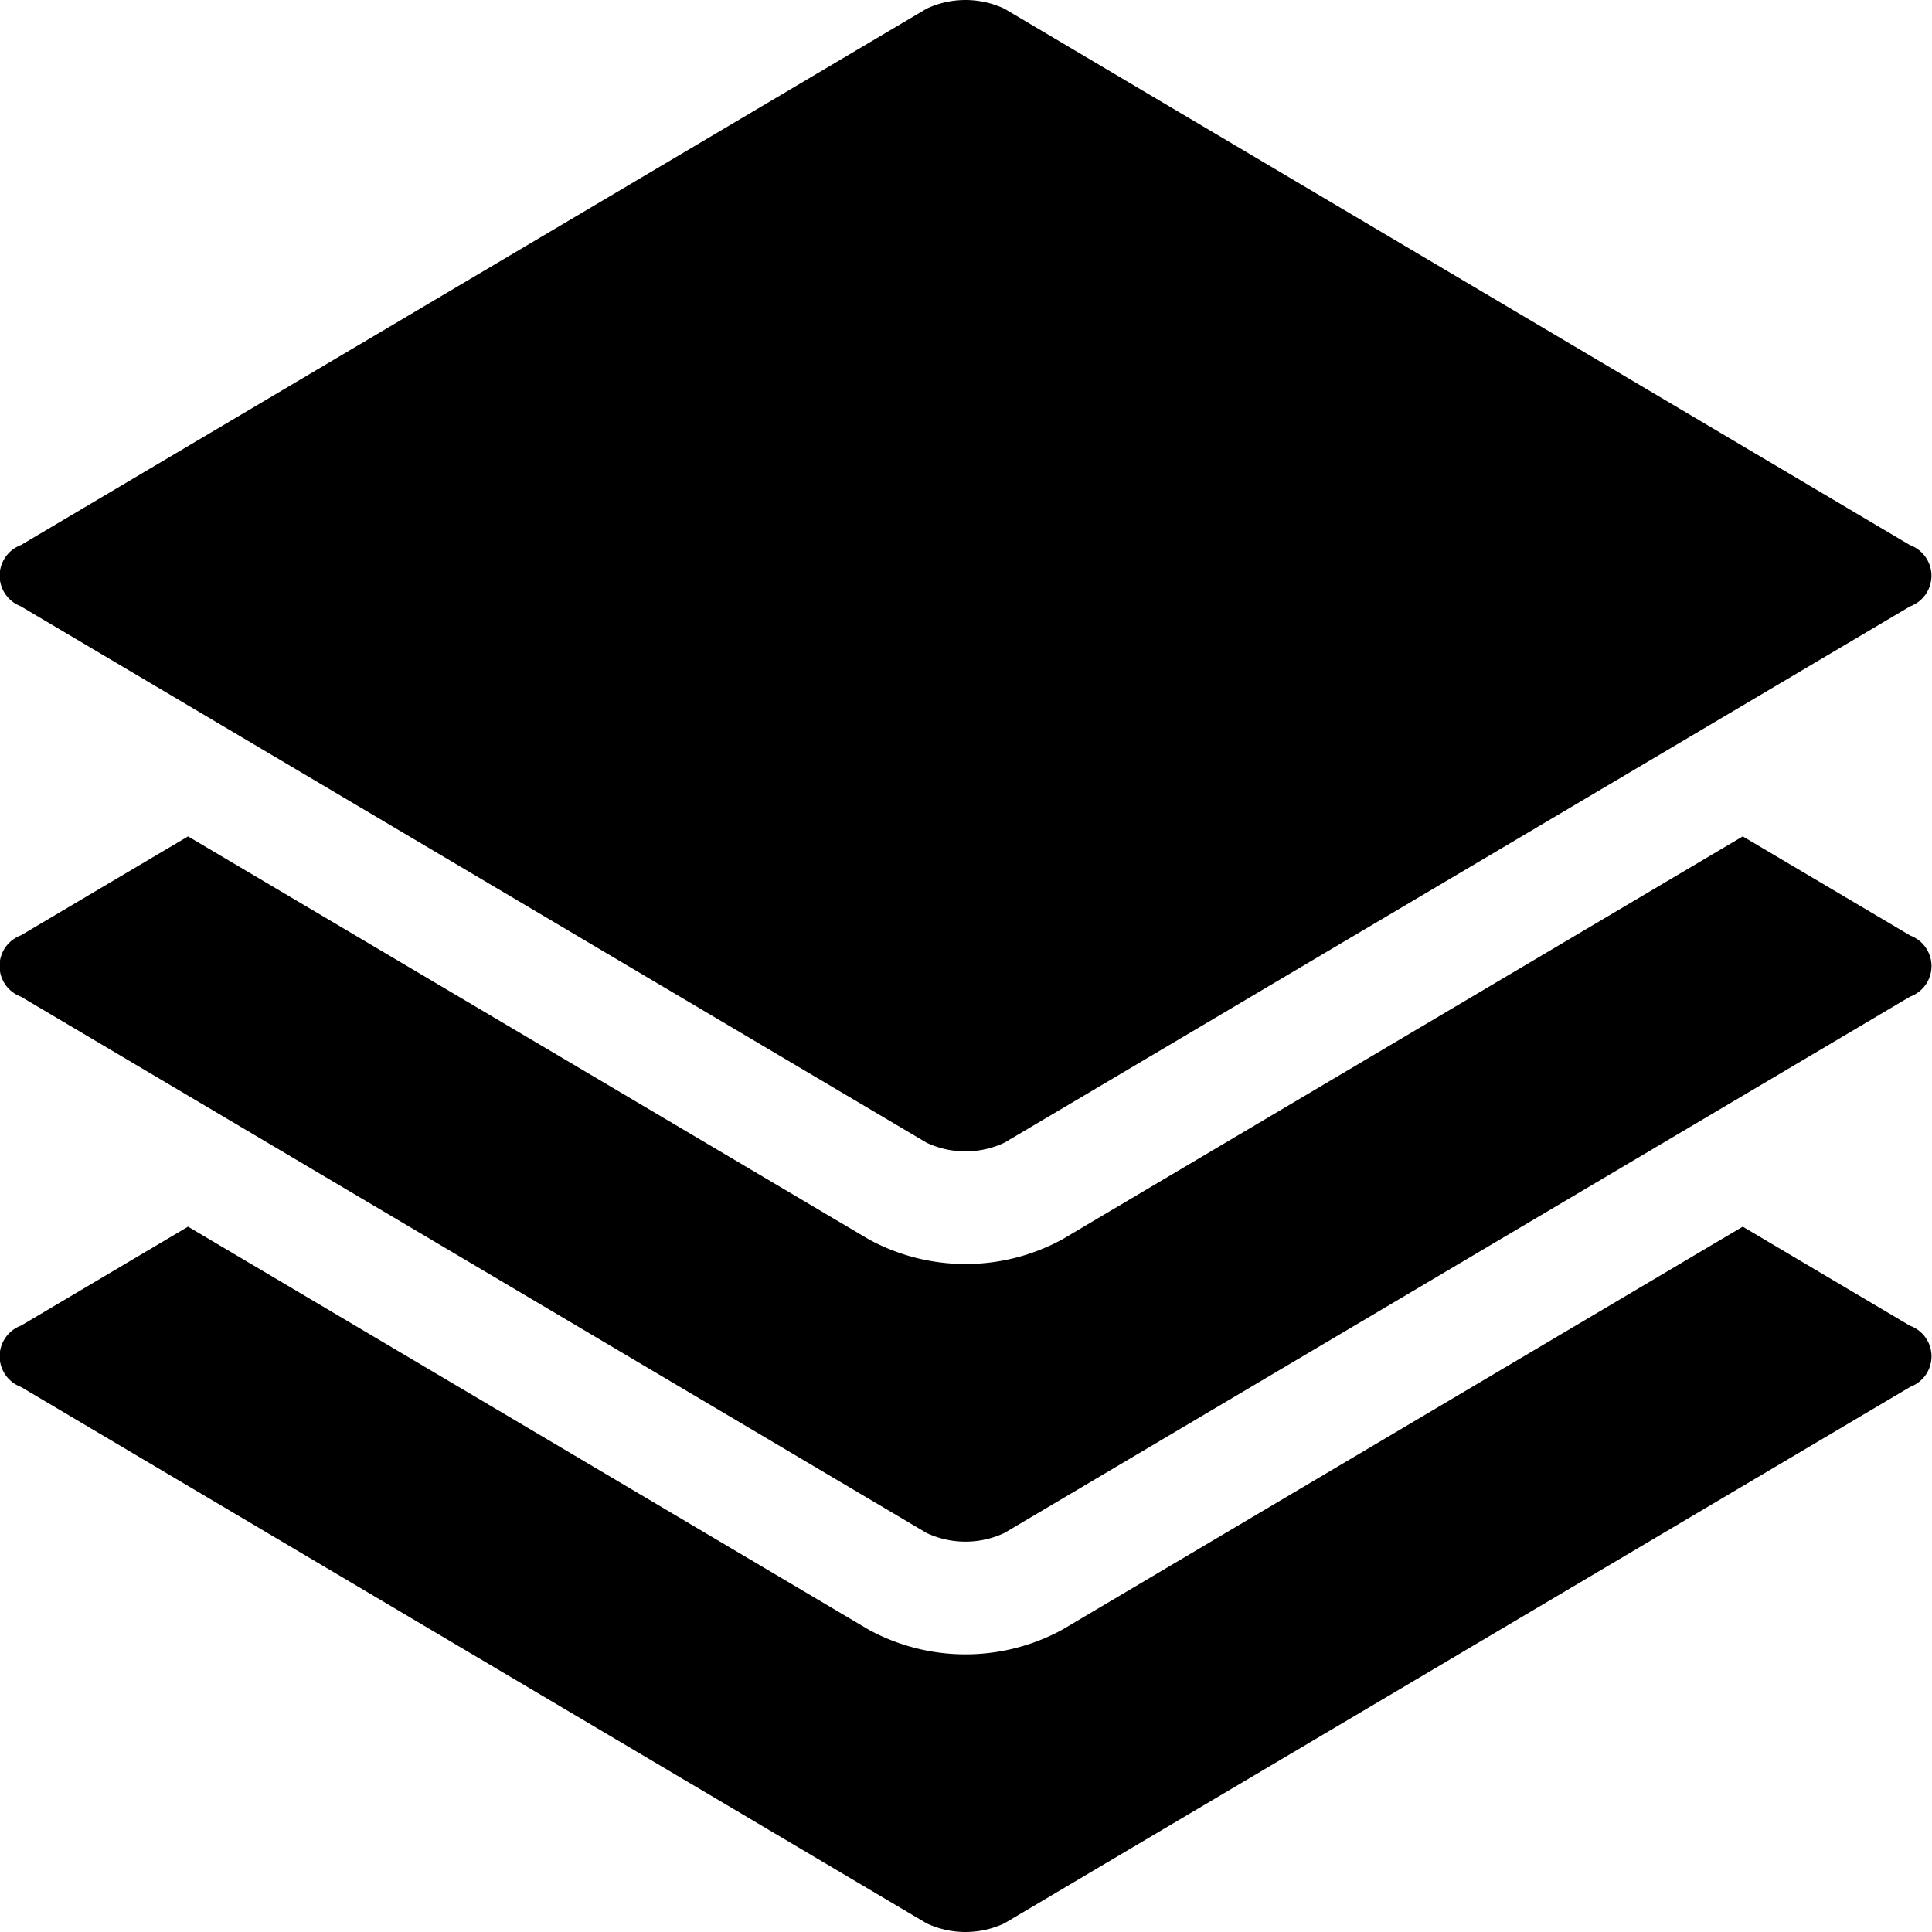 <svg xmlns="http://www.w3.org/2000/svg" viewBox="0 0 24 24"><path d="M23.727 17.23l-11.25 6.662a1.138 1.138 0 0 1-.967 0L.26 17.229a.406.406 0 0 1 0-.761l2.076-1.23 8.458 5.008a2.514 2.514 0 0 0 2.396.002l8.459-5.01 2.078 1.231a.404.404 0 0 1 0 .76zm0-5.61l-2.078-1.23-8.46 5.01a2.512 2.512 0 0 1-2.396-.004L2.336 10.39.26 11.619a.406.406 0 0 0 0 .762l11.25 6.662a1.138 1.138 0 0 0 .967 0l11.25-6.662a.404.404 0 0 0 0-.76zM.26 7.533l11.25 6.662a1.138 1.138 0 0 0 .967 0l11.25-6.662a.405.405 0 0 0 0-.761L12.477.108a1.138 1.138 0 0 0-.967 0L.26 6.771a.406.406 0 0 0 0 .761z"/></svg>